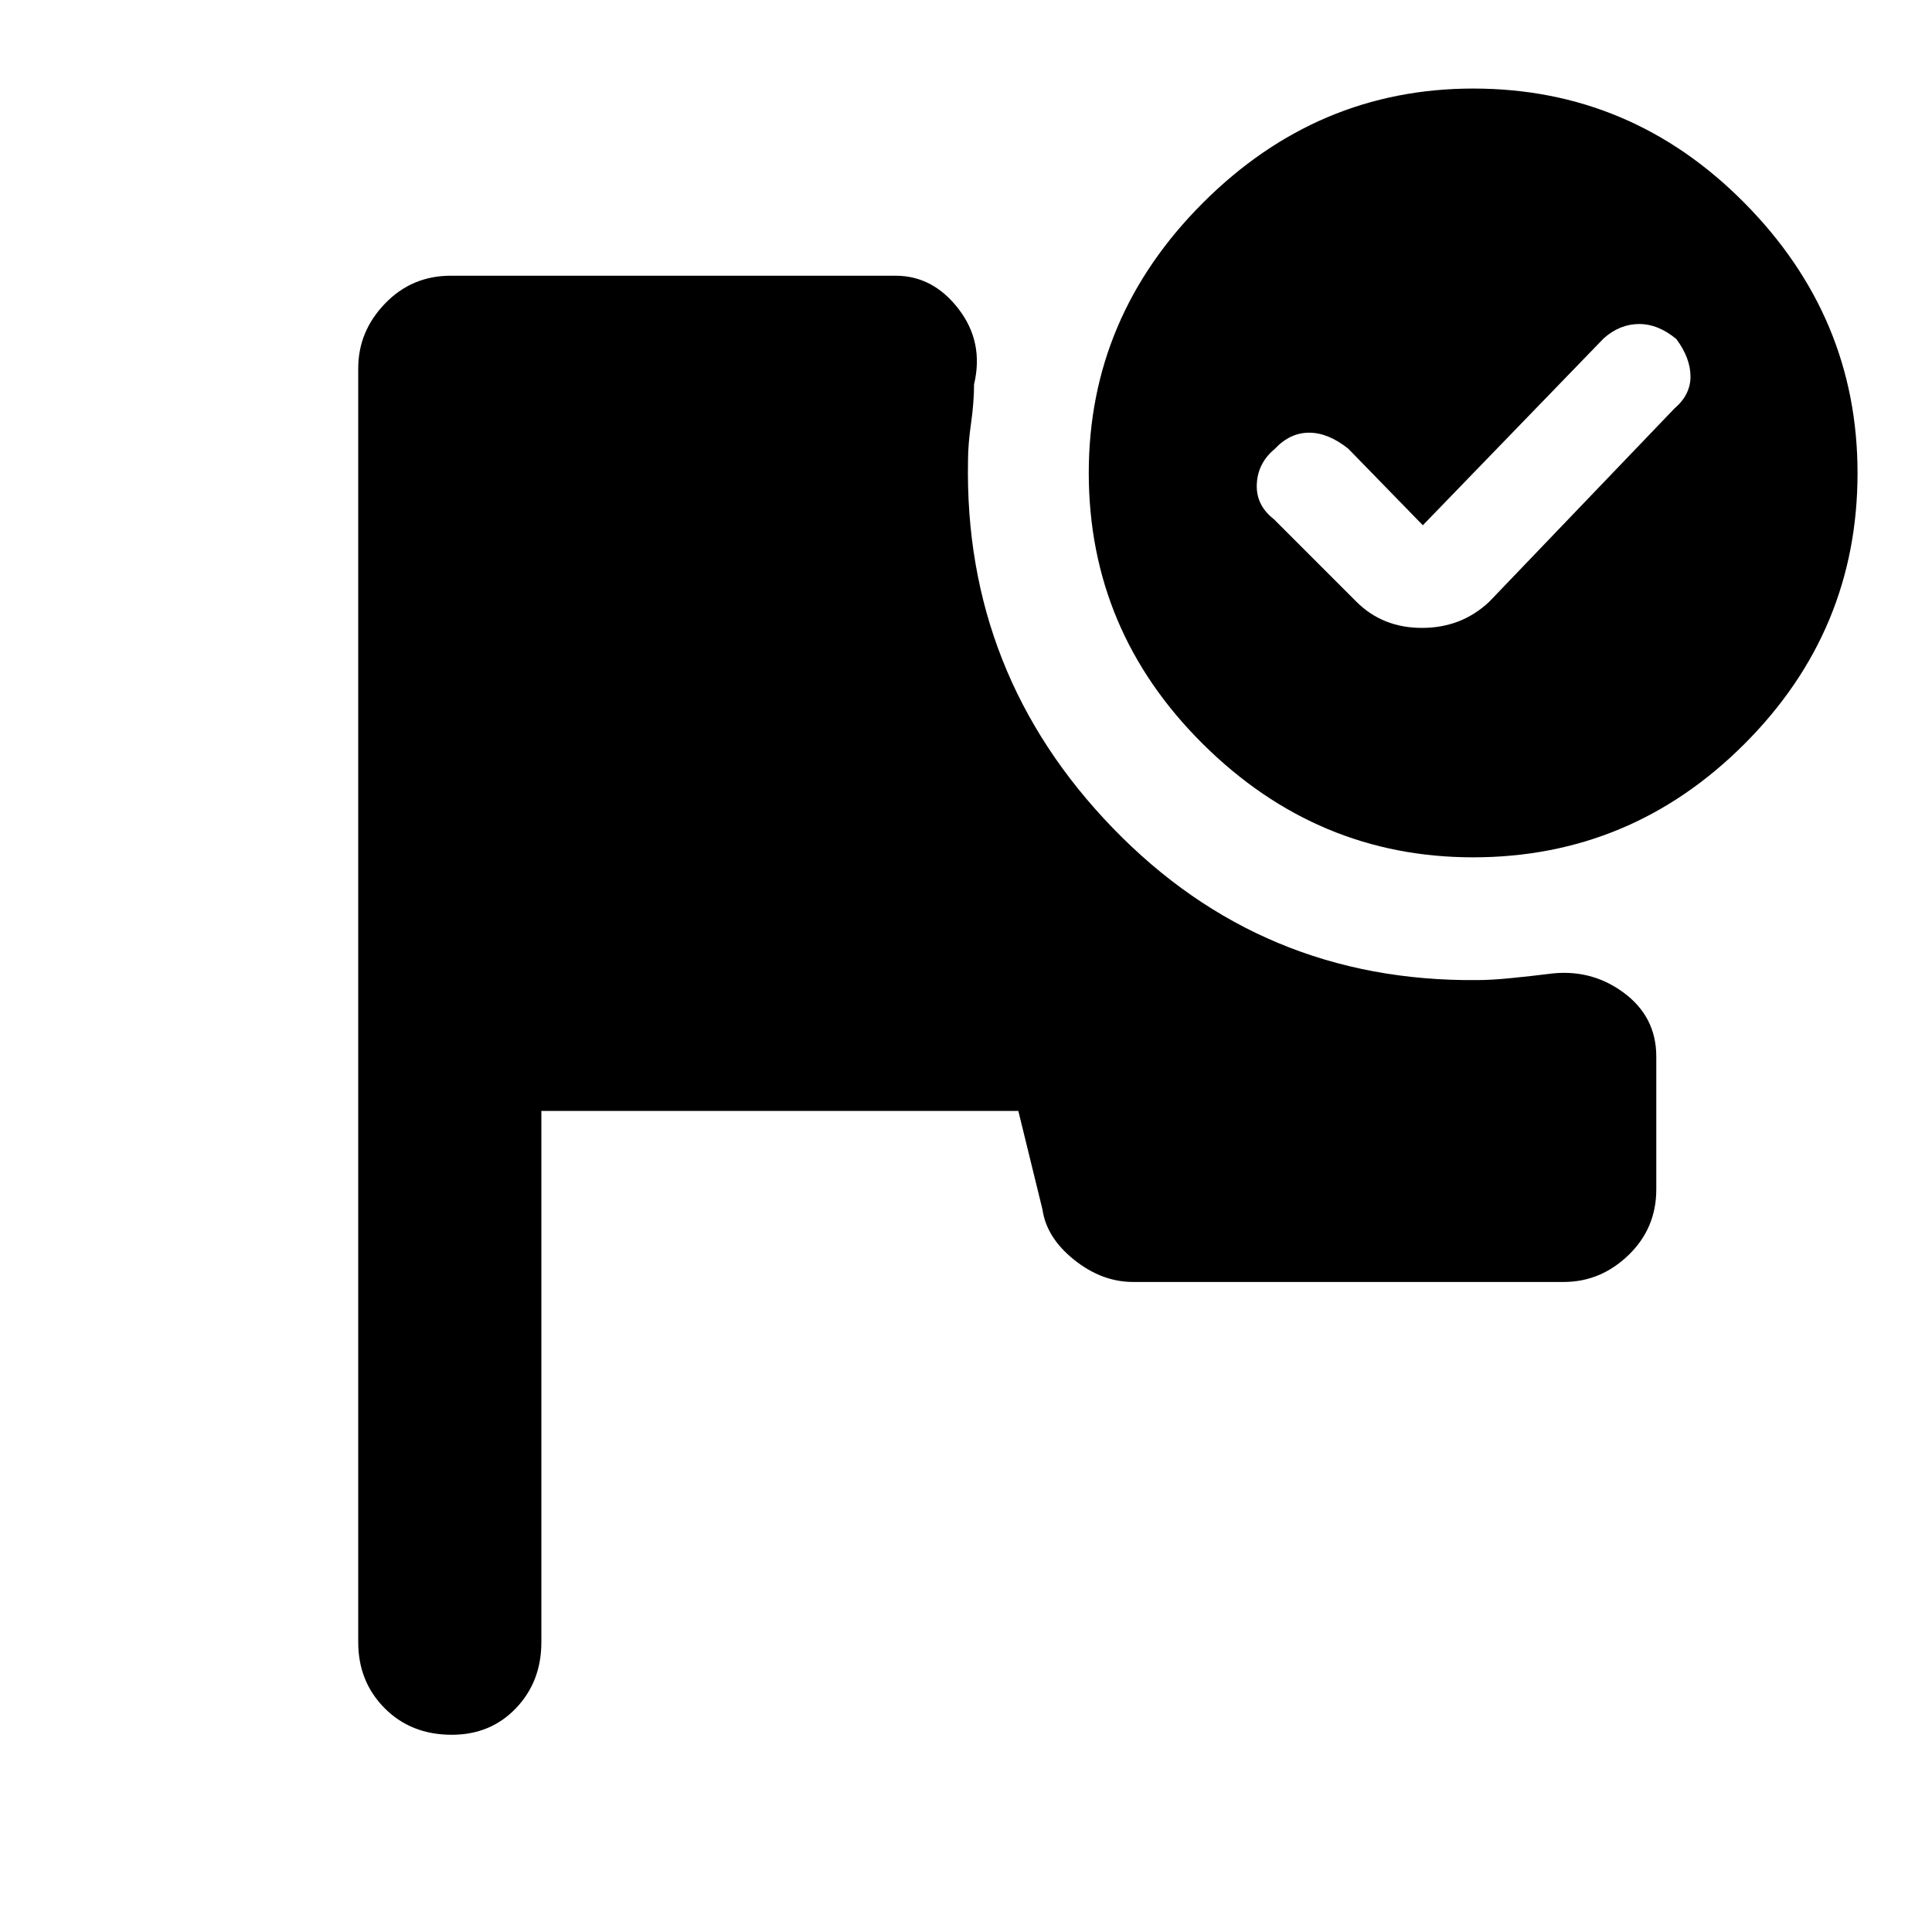 <svg xmlns="http://www.w3.org/2000/svg" height="48" viewBox="0 -960 960 960" width="48"><path d="M224.5-98q-20.25 0-33.37-13.2Q178-124.4 178-144v-633q0-18.35 13.32-32.17Q204.65-823 224-823h221q18.59 0 31.29 16.5Q489-790 484-769q0 8.8-1.5 19.37Q481-739.07 481-731q-2 106 72 182.5T734-473q7 0 17-1t18-2q21-3 37.5 9.03Q823-454.95 823-435v66q0 19.35-13.83 32.67Q795.35-323 777-323H563q-15.5 0-29.25-11T518-359l-12-49H269v264q0 19.6-12.62 32.8Q243.75-98 224.5-98Zm507.54-818q78.47 0 134.72 56.78Q923-802.43 923-724.96q0 78.47-56.28 134.72Q810.43-534 731.96-534q-77.47 0-134.22-56.28Q541-646.57 541-725.04q0-77.47 56.78-134.22Q654.57-916 732.04-916ZM707-699l-37-38q-10-8-19.5-8t-17 8q-8.5 7-9 17.5T633-702l41 41q13 13 32.59 13 19.59 0 33.41-13l92-96q8-6.82 8-15.91t-7-18.59q-9-7.5-18.5-7.5t-17.5 7l-90 93Z"/></svg>